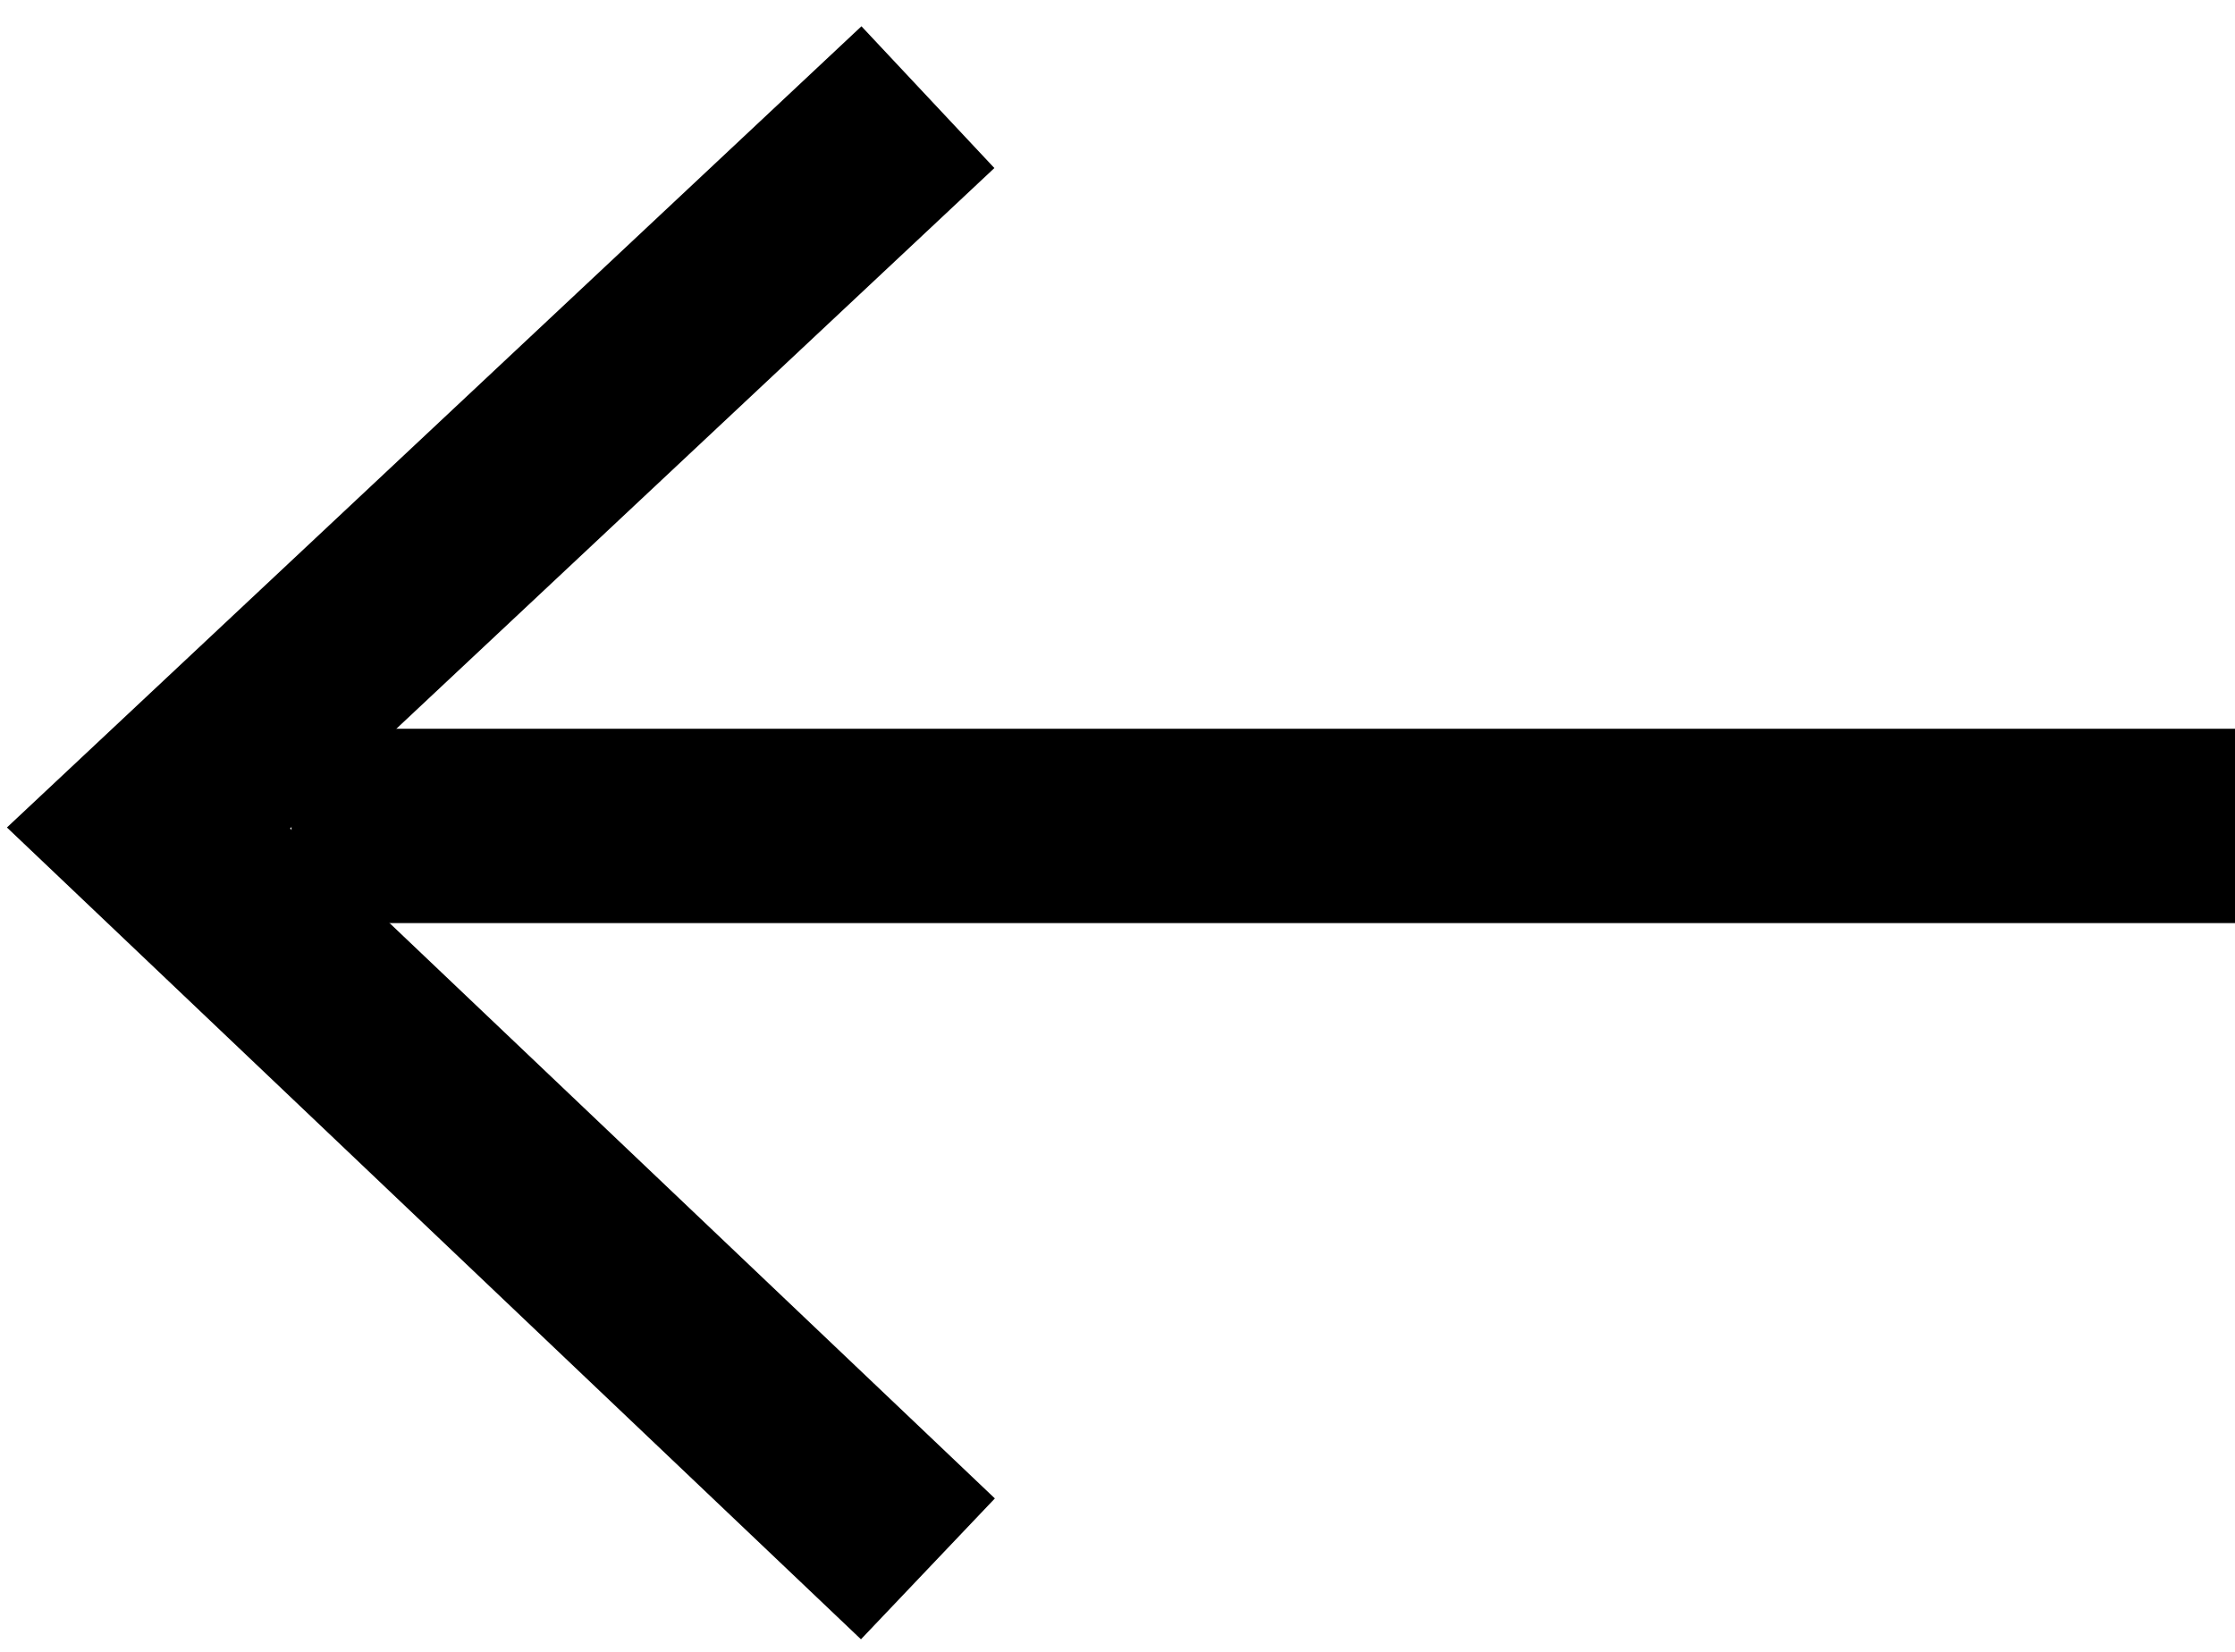 <?xml version="1.0" encoding="UTF-8"?>
<svg width="23px" height="17px" viewBox="0 0 23 17" version="1.1" xmlns="http://www.w3.org/2000/svg" xmlns:xlink="http://www.w3.org/1999/xlink">
    <!-- Generator: Sketch 53.1 (72631) - https://sketchapp.com -->
    <title>Group 2</title>
    <desc>Created with Sketch.</desc>
    <g id="Preferred-option" stroke="none" stroke-width="1" fill="none" fill-rule="evenodd">
        <g id="3.menu_2" transform="translate(-26, -62)" stroke="#000000" stroke-width="2">
            <g id="Group">
                <g id="Group-2" transform="translate(27, 63)">
                    <polyline id="Path-7" points="8.549 0 0.528 7.521 8.549 15.146"></polyline>
                    <path d="M2,7.5 L22,7.5" id="Path-8"></path>
                </g>
            </g>
        </g>
    </g>
</svg>